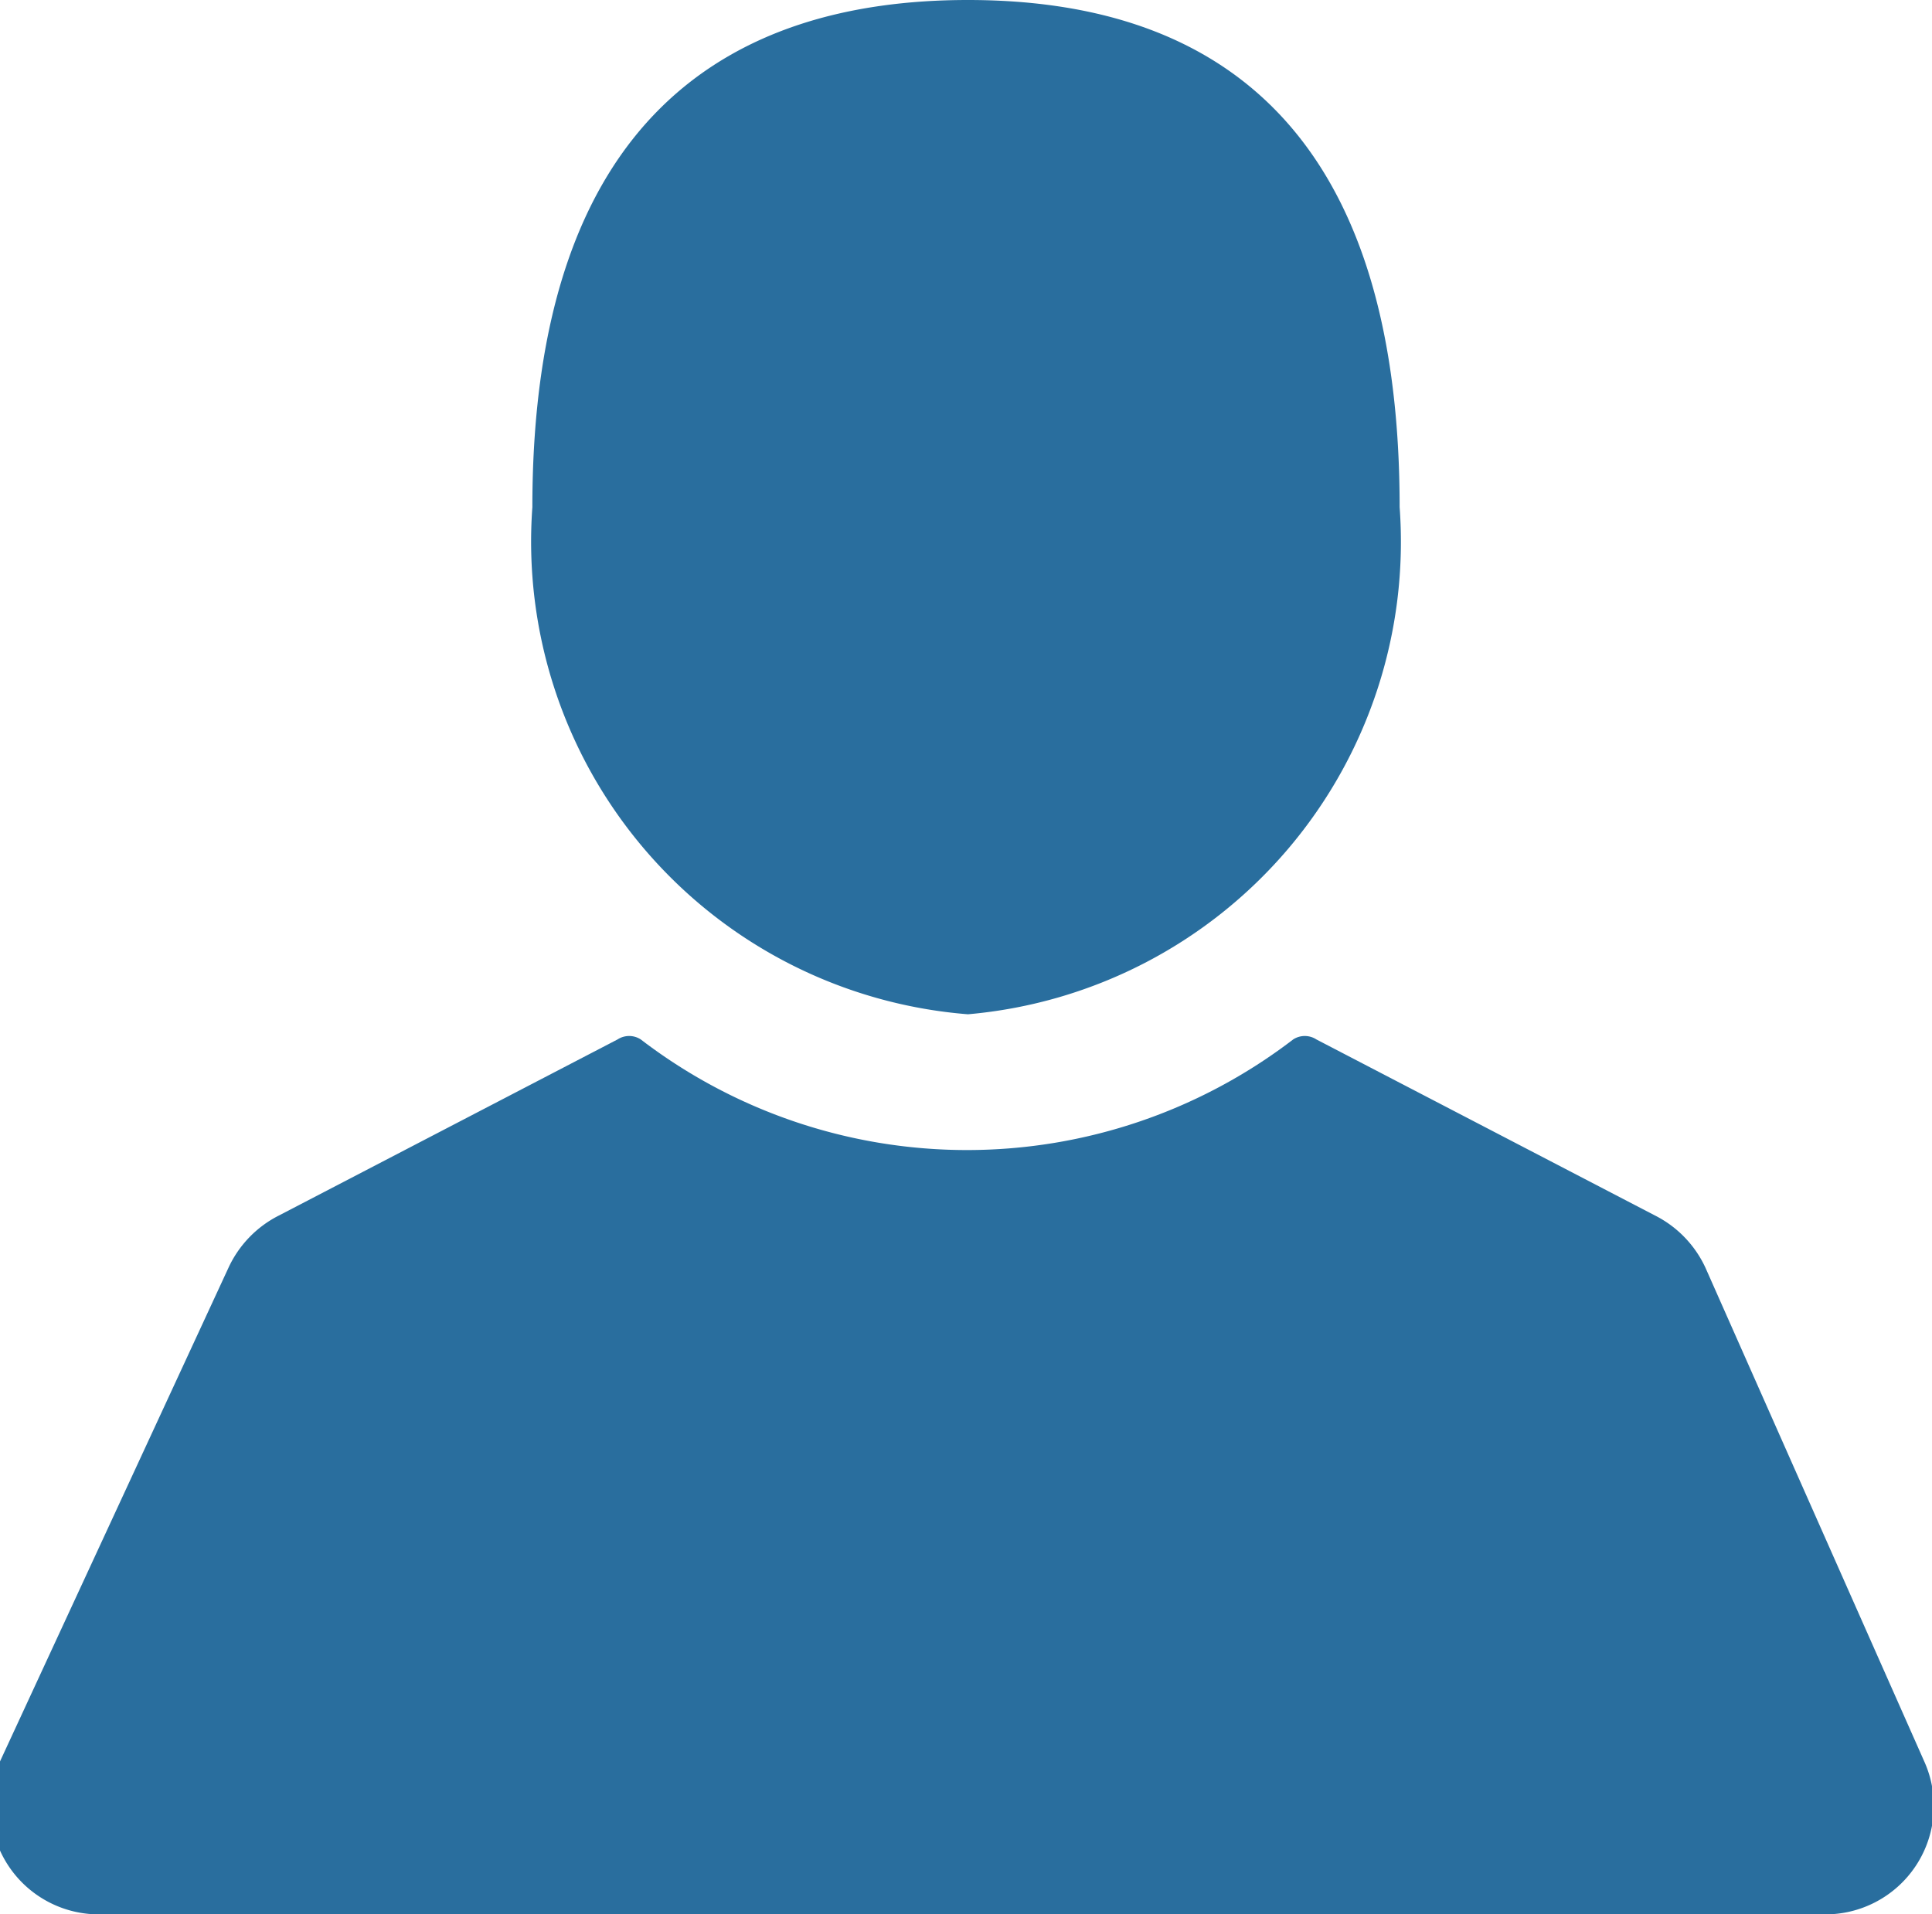<svg xmlns="http://www.w3.org/2000/svg" xmlns:xlink="http://www.w3.org/1999/xlink" viewBox="0 0 9.98 9.89"><defs><style>.cls-1{fill:none;}.cls-2{clip-path:url(#clip-path);}.cls-3{fill:#296e9e;}</style><clipPath id="clip-path"><rect class="cls-1" width="10" height="9.91"/></clipPath></defs><title>icon-user</title><g id="Layer_2" data-name="Layer 2"><g id="Layer_1-2" data-name="Layer 1"><g class="cls-2"><path class="cls-3" d="M5,5.24A2.45,2.45,0,0,0,7.23,2.62C7.23.61,6.23,0,5,0S2.75.61,2.75,2.62A2.45,2.45,0,0,0,5,5.24Zm0,0"/><path class="cls-3" d="M9.94,9.1,8.81,6.55a.57.57,0,0,0-.26-.27L6.8,5.37a.11.11,0,0,0-.12,0,2.77,2.77,0,0,1-3.37,0,.11.11,0,0,0-.12,0l-1.75.91a.57.57,0,0,0-.26.27L0,9.1a.56.56,0,0,0,.52.79H9.42a.56.56,0,0,0,.52-.79Zm0,0"/></g></g></g></svg>